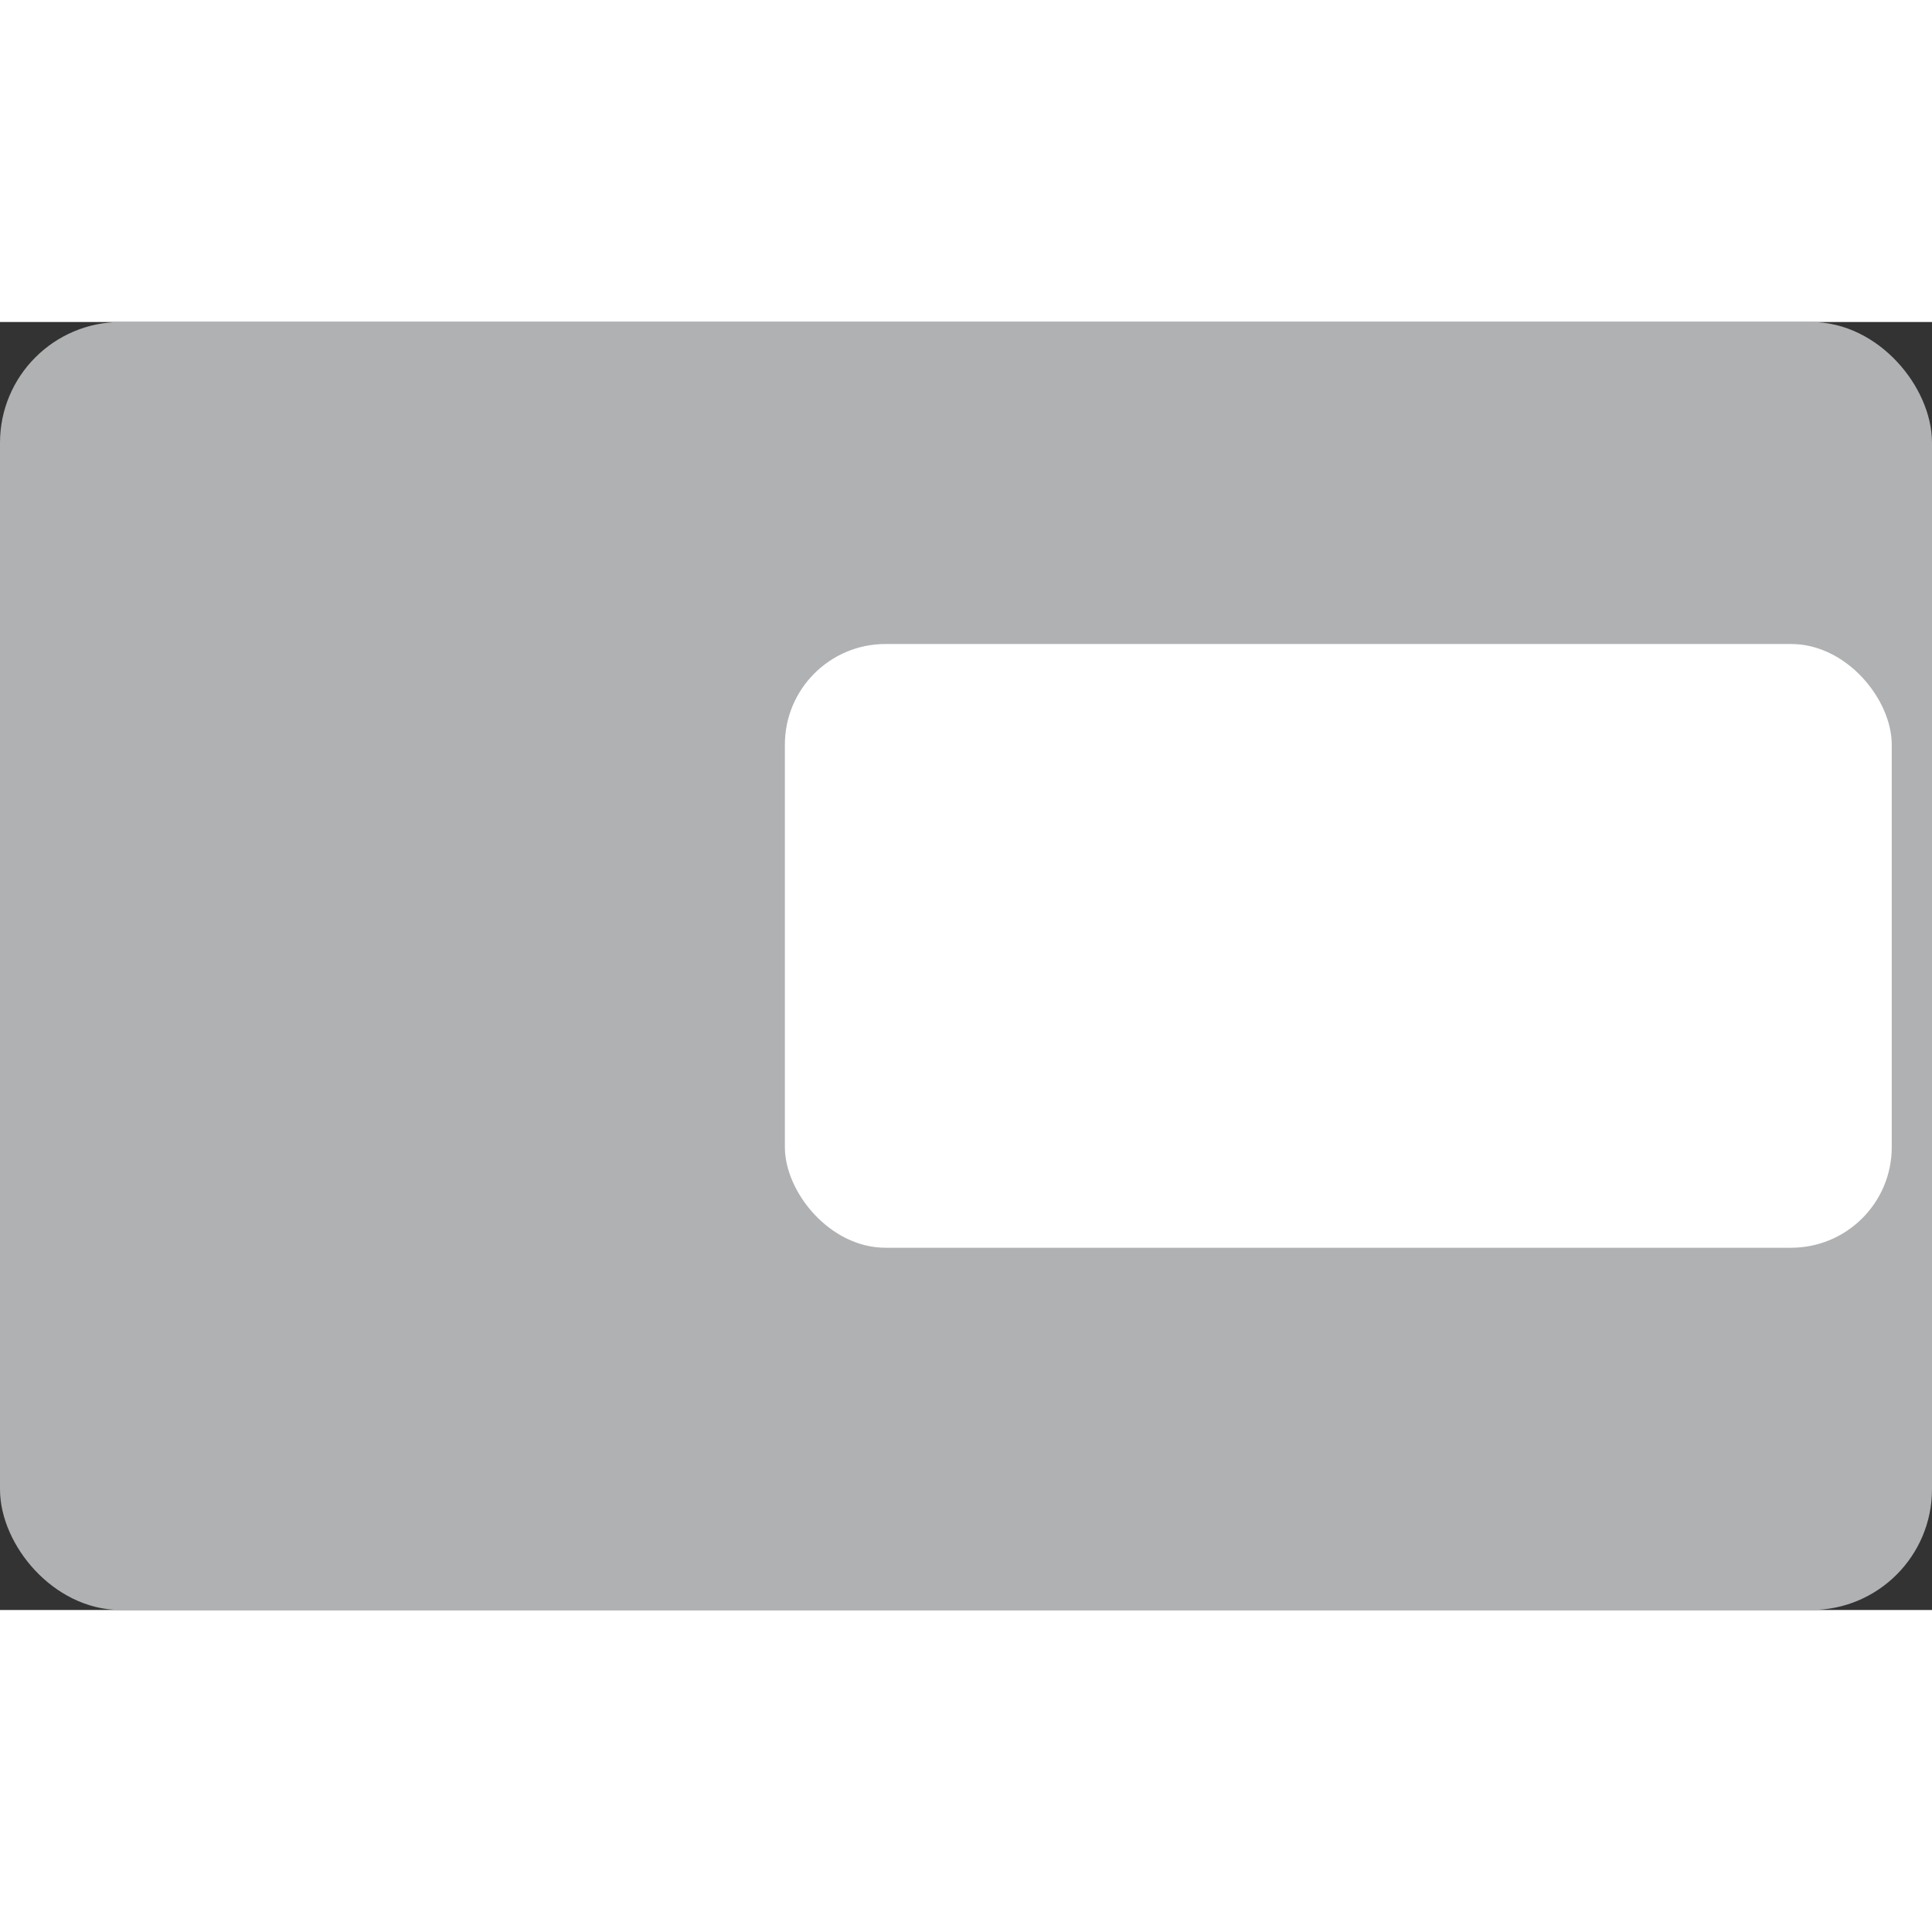 <?xml version="1.0" standalone="no"?>
<!--
  rectangle-intellij-plugin

  Copyright 2024 - Brice Dutheil

  This Source Code Form is subject to the terms of the Mozilla Public
  License, v. 2.0. If a copy of the MPL was not distributed with this
  file, You can obtain one at https://mozilla.org/MPL/2.0/.
-->
<svg version="1.0" xmlns="http://www.w3.org/2000/svg"
     width="16" height="16"
     viewBox="0 0 192 128">
  <rect x="0" y="0" width="192" height="128" fill="#333333" stroke="none"/>
  <!-- Replace by width="16 height="16" -->
  <rect
          id="screen"
          stroke="#AFB1B3" stroke-width="4"
          fill="#AFB1B3"
          x="2" y="2"
          rx="10"
          width="188" height="124"
  />
  <rect id="move-right" x="78" y="32" width="110" height="60" rx="10" fill="white"/>
</svg>